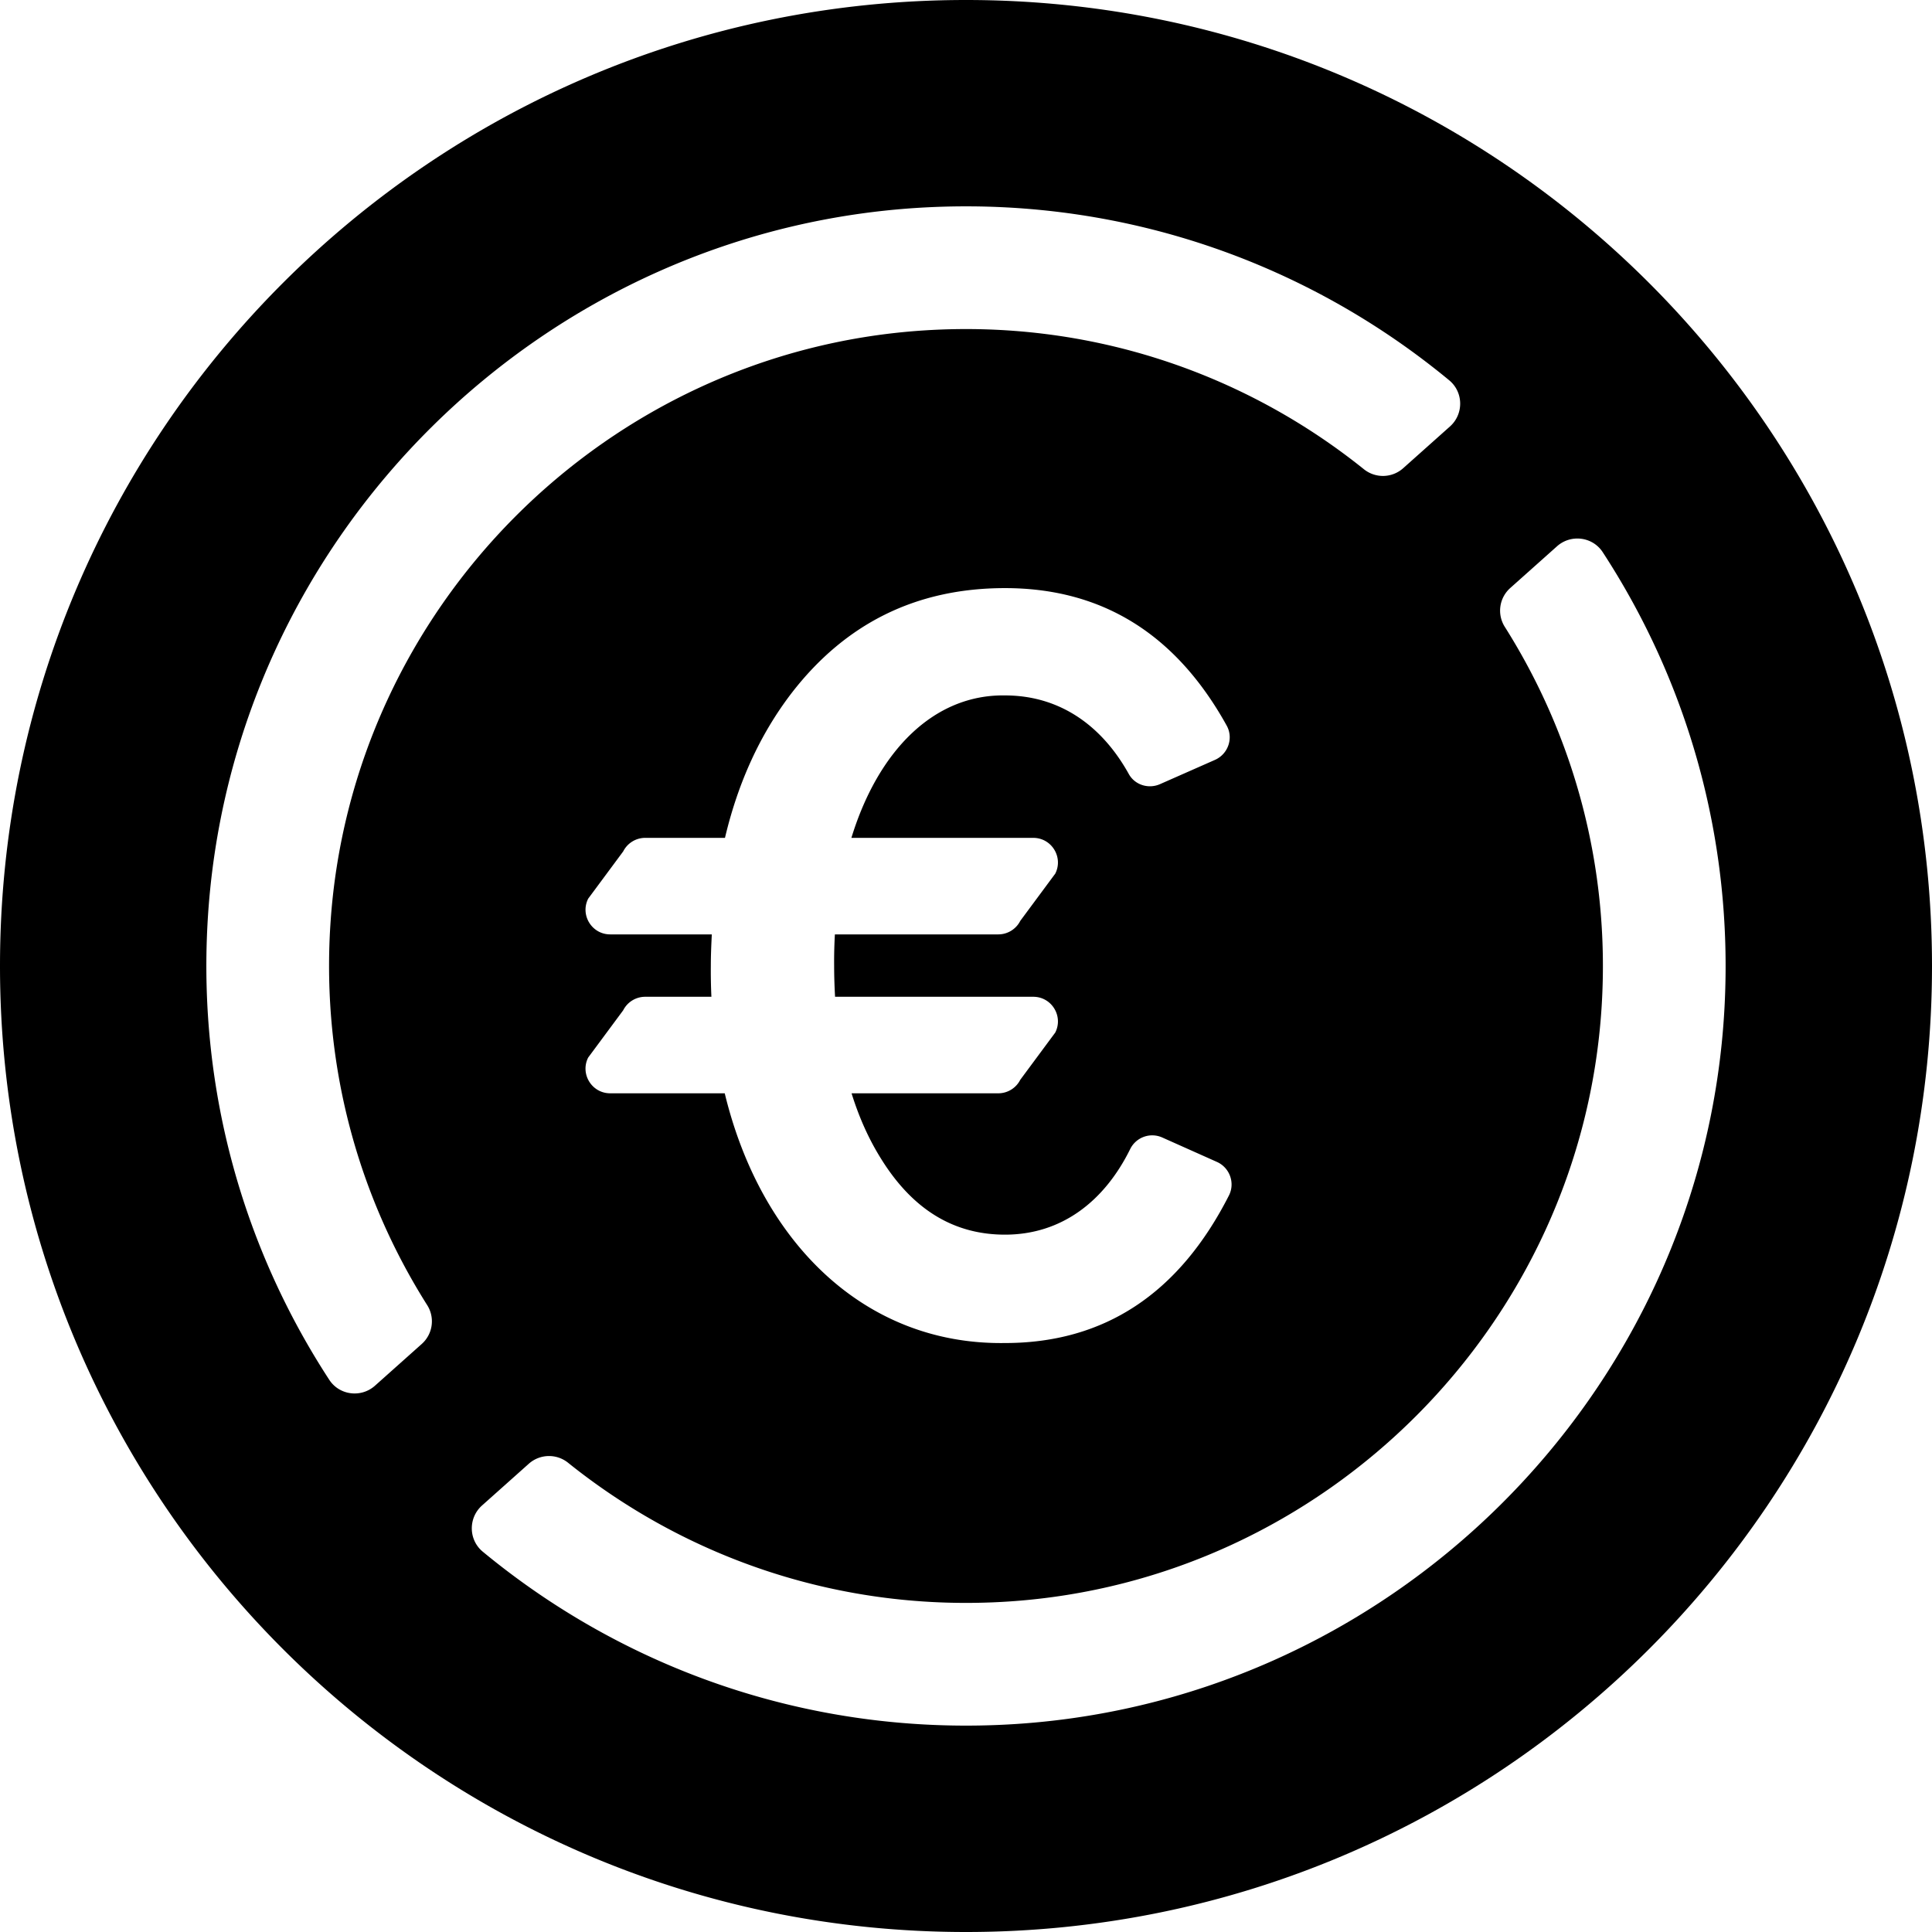 <svg xmlns="http://www.w3.org/2000/svg" fill="none" viewBox="0 0 256 256"><path fill="#000" fill-rule="evenodd" d="M128 0C57.308 0 0 57.308 0 128s57.308 128 128 128 128-57.308 128-128S198.692 0 128 0M77.938 140.13l4.638-6.261a3.27 3.27 0 0 1 2.919-1.791h8.77a73 73 0 0 1-.076-4.135c0-1.409.063-2.772.128-4.131H80.855c-2.433 0-4.012-2.565-2.915-4.738l4.638-6.26a3.27 3.27 0 0 1 2.915-1.793h10.57c1.724-7.294 4.632-13.698 8.807-19.157 7.144-9.268 16.553-13.936 28.297-13.936 12.87 0 22.663 6.093 29.379 18.223.921 1.665.181 3.77-1.56 4.539l-7.277 3.212c-1.516.671-3.329.115-4.134-1.335-3.592-6.47-9.194-10.42-16.408-10.42-9.47-.148-16.829 7.381-20.353 18.874h24.099c2.433 0 4.012 2.567 2.915 4.738l-4.637 6.261a3.27 3.27 0 0 1-2.915 1.792h-21.649a64 64 0 0 0-.099 4.131c0 1.416.047 2.789.122 4.135h26.263c2.433 0 4.012 2.566 2.915 4.739l-4.637 6.26a3.27 3.27 0 0 1-2.915 1.792h-19.439c.988 3.181 2.286 6.083 3.917 8.684 4.174 6.72 9.622 10.045 16.413 10.045 7.5 0 13.178-4.419 16.595-11.353a3.253 3.253 0 0 1 4.245-1.52l7.239 3.234c1.698.758 2.436 2.791 1.594 4.447-6.617 13.015-16.527 19.552-29.673 19.552-18.517.279-32.337-13.25-37.136-33.09H80.853c-2.432 0-4.012-2.567-2.915-4.738m-34.165-17.522c2.635-42.08 36.51-76.06 78.58-78.82 22.115-1.45 42.563 5.695 58.373 18.389a4.024 4.024 0 0 0 5.2-.135l6.201-5.532c1.84-1.64 1.802-4.548-.098-6.118-18.442-15.242-42.386-24.053-68.362-22.958-51.52 2.173-93.442 43.613-96.178 95.107-1.183 22.273 4.925 43.092 16.142 60.291 1.343 2.06 4.22 2.417 6.056.78l6.194-5.527a4.014 4.014 0 0 0 .731-5.138c-9.121-14.431-14-31.796-12.84-50.339m162.54-50.222c1.836-1.636 4.713-1.278 6.056.78 11.215 17.196 17.321 38.015 16.14 60.286-2.732 51.494-44.655 92.936-96.174 95.11-25.978 1.096-49.922-7.714-68.366-22.957-1.9-1.57-1.937-4.478-.098-6.119l6.2-5.532a4.025 4.025 0 0 1 5.2-.134c15.812 12.694 36.258 19.838 58.372 18.388 42.07-2.759 75.945-36.739 78.582-78.815 1.164-18.544-3.716-35.91-12.837-50.342a4.014 4.014 0 0 1 .731-5.138z" clip-rule="evenodd"/></svg>